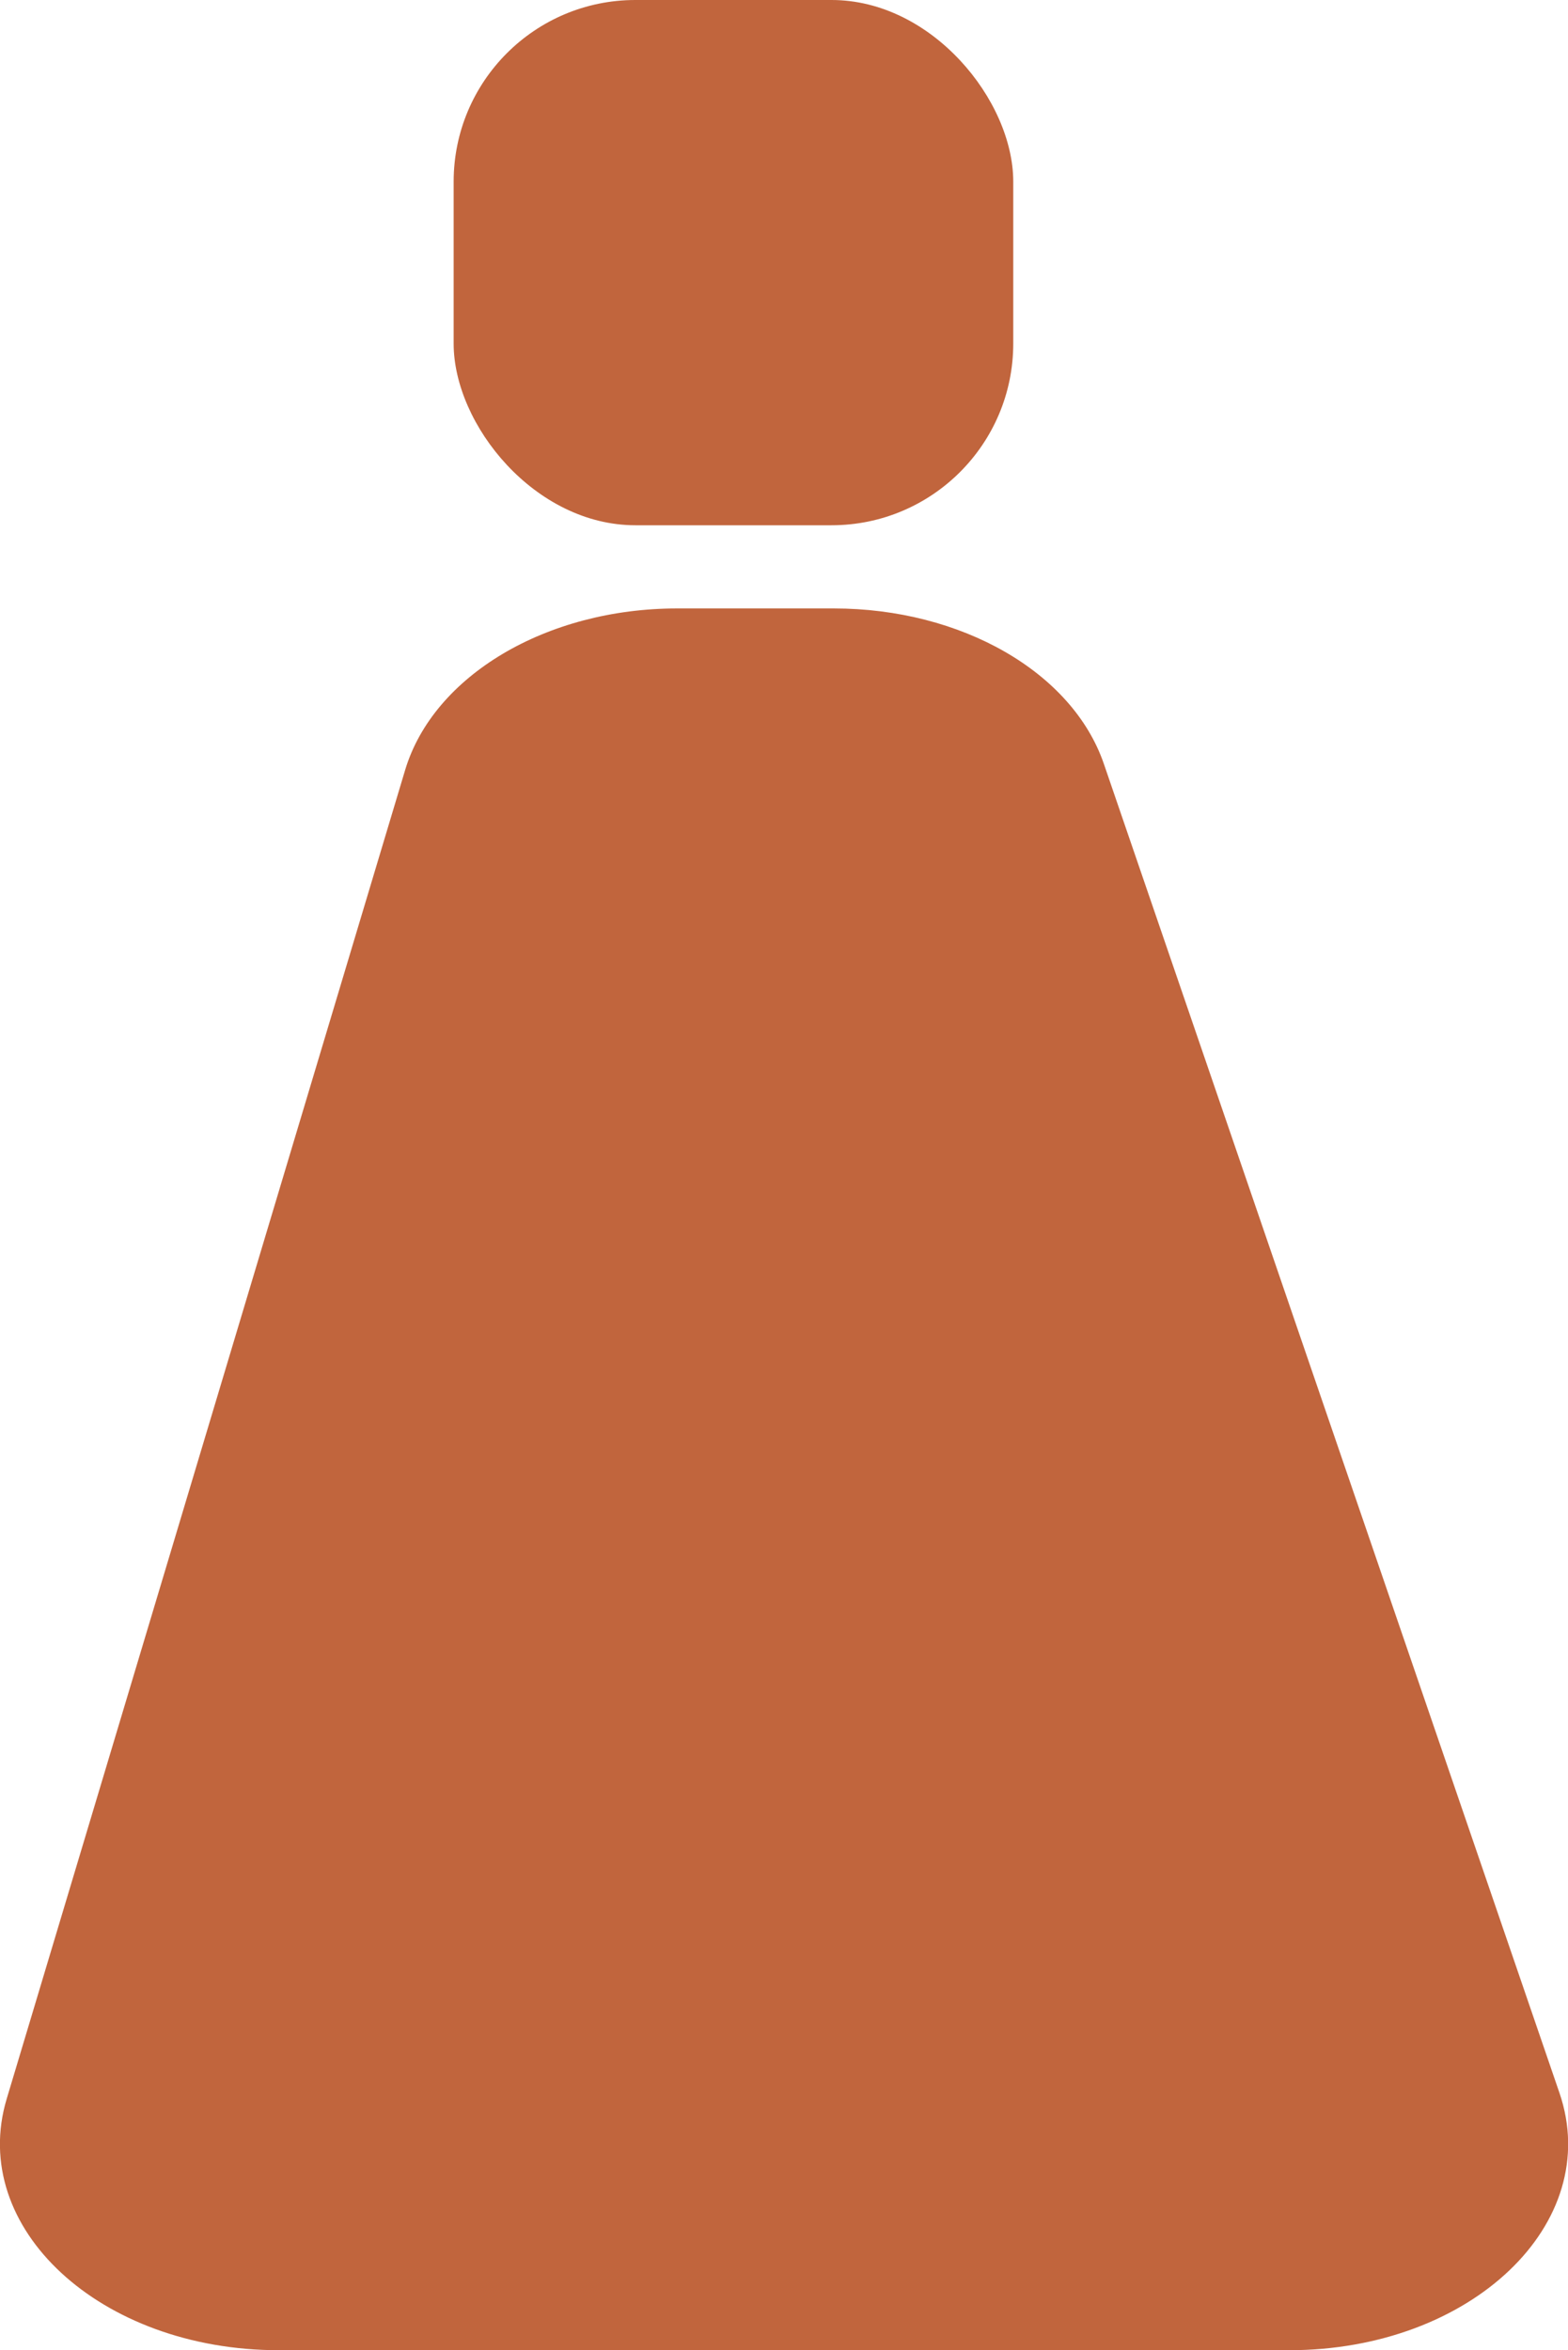 <svg xmlns="http://www.w3.org/2000/svg" viewBox="0 0 42.03 63"><defs><style>.cls-1{fill:#c1653d;}</style></defs><g id="图层_2" data-name="图层 2"><g id="图层_1-2" data-name="图层 1"><rect class="cls-1" x="12.16" width="15" height="14.08" rx="4.87"/><path class="cls-1" d="M34.56,63H7.47C2.69,63-.86,59.72.18,56.26L10.86,20.64c.76-2.53,3.79-4.33,7.29-4.33h4.2c3.42,0,6.4,1.71,7.24,4.17L41.8,56.1C43,59.6,39.43,63,34.56,63Z"/></g></g></svg>